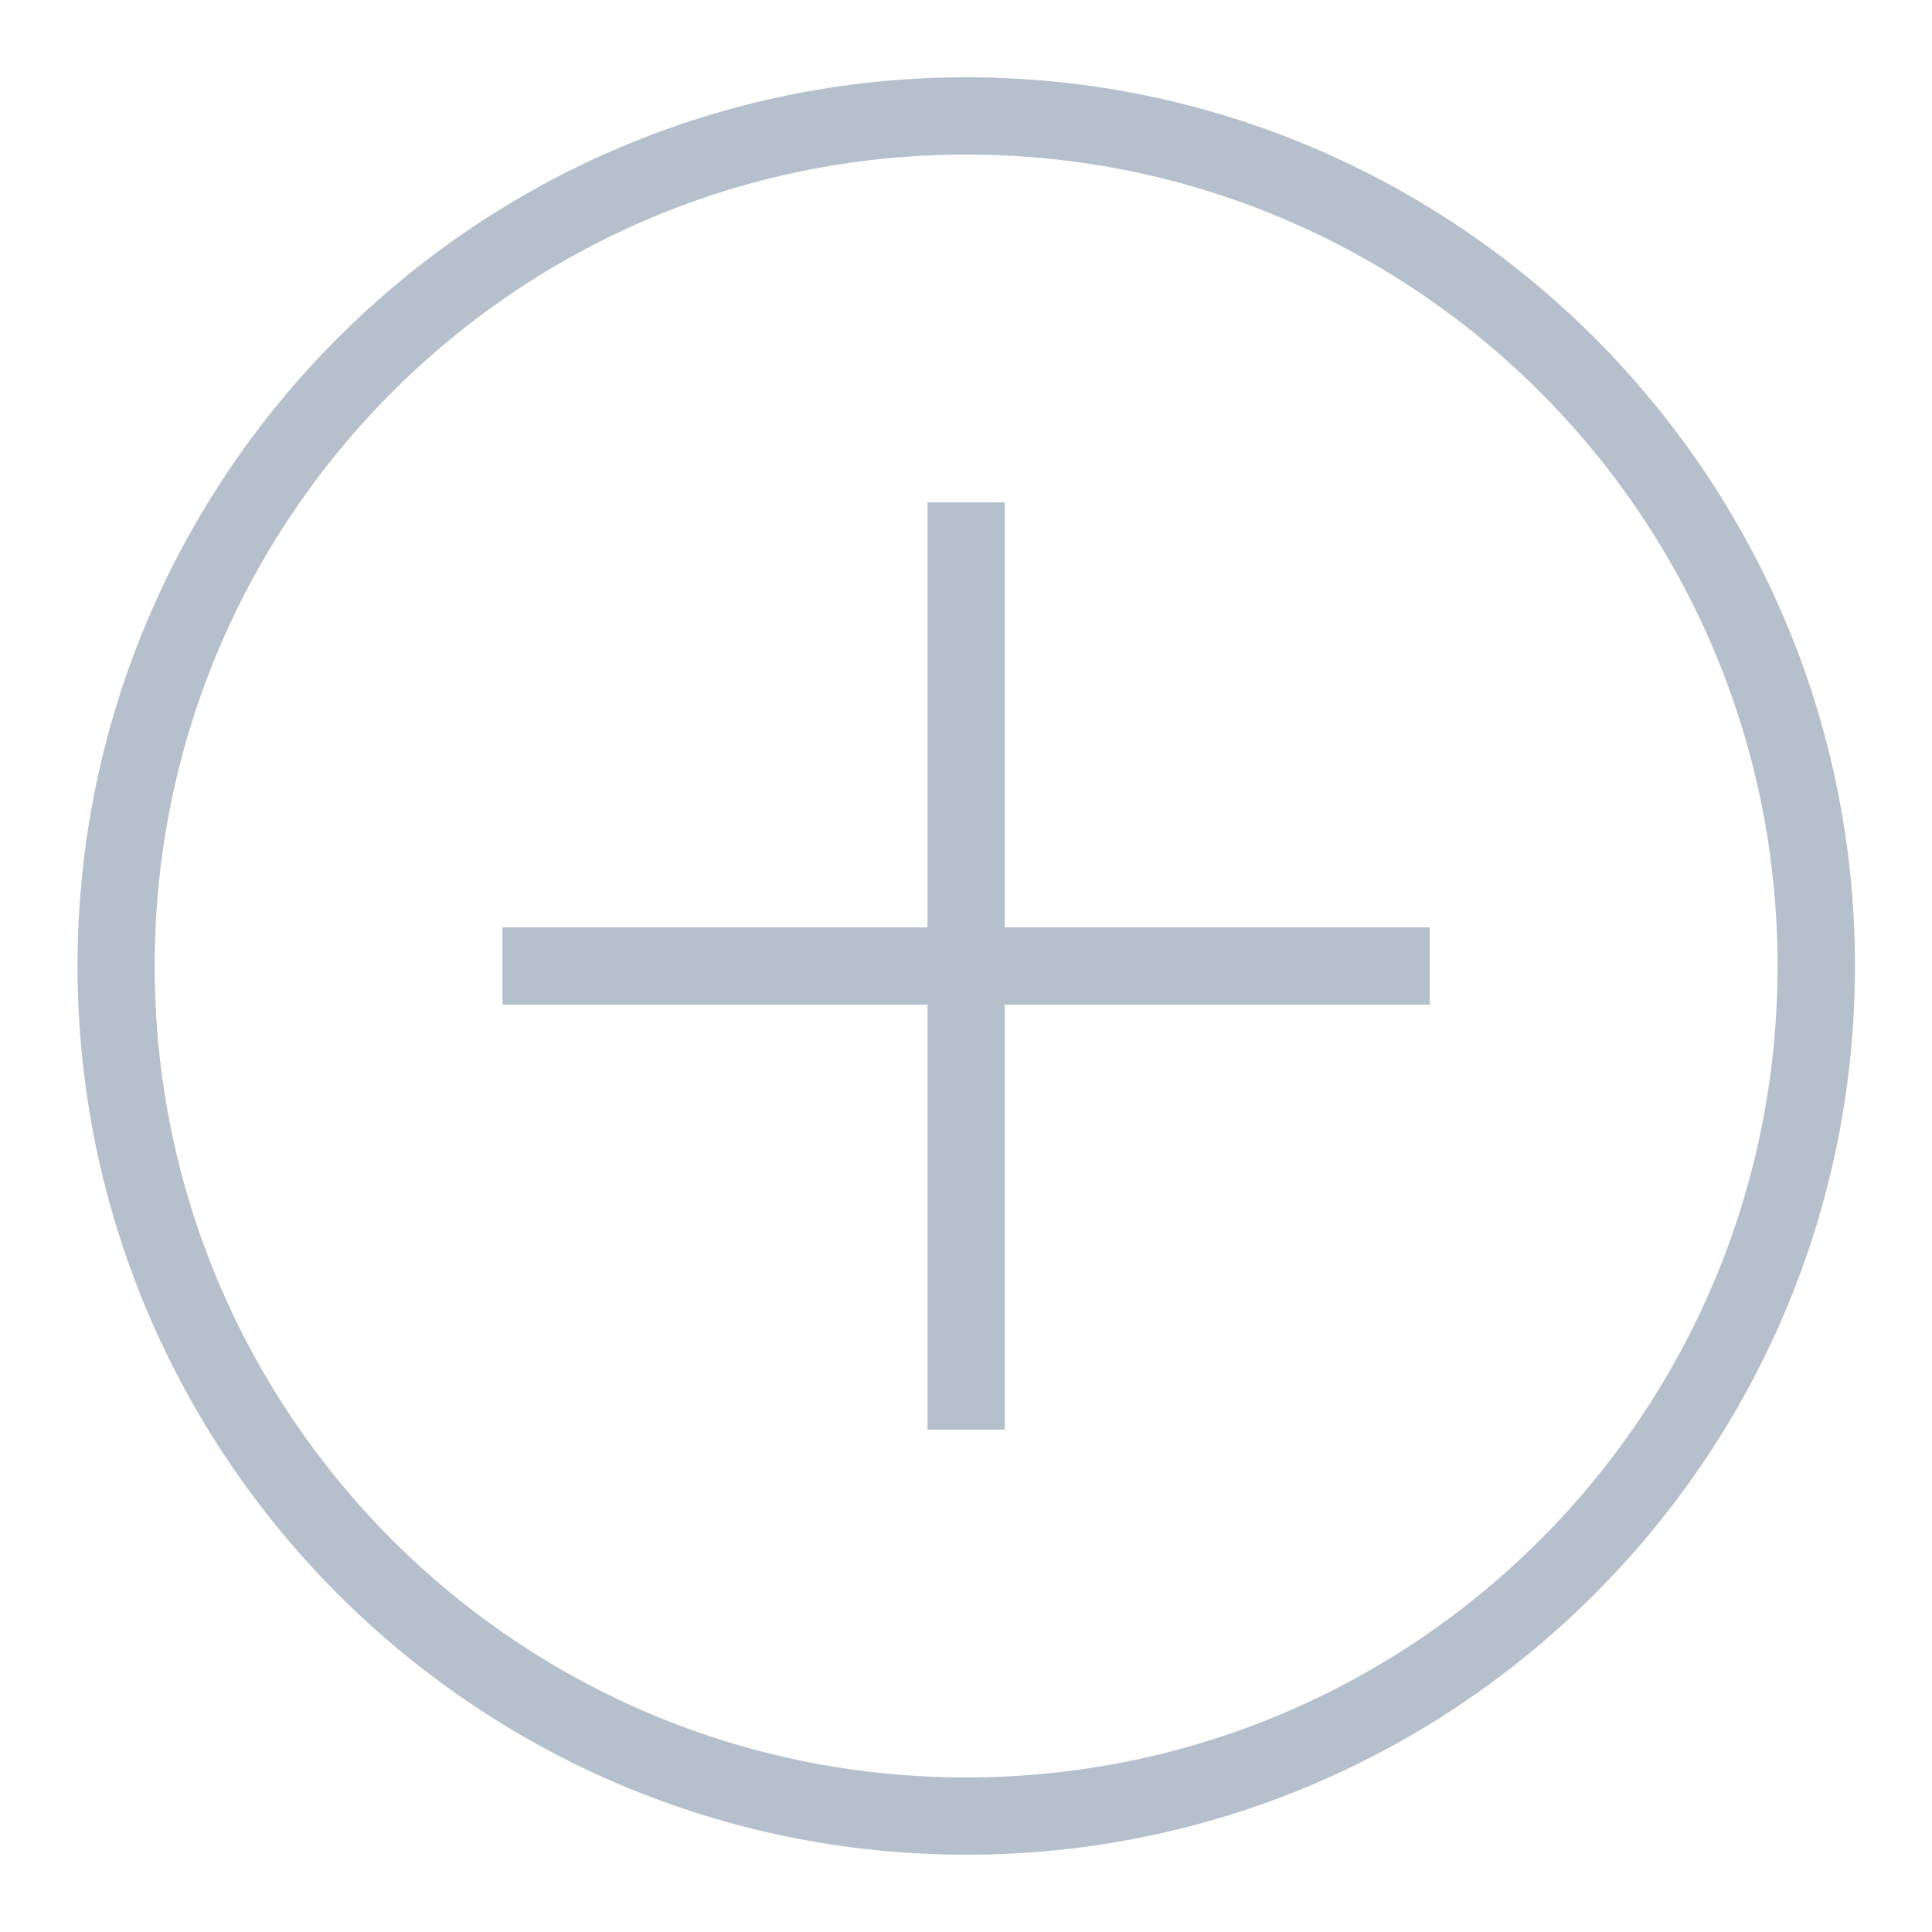 <svg viewBox="0 0 15 15" fill="none" xmlns="http://www.w3.org/2000/svg">
<mask id="mask0_3_12598" style="mask-type:alpha" maskUnits="userSpaceOnUse" x="0" y="0" width="15" height="15">
<rect width="15" height="15" fill="white"/>
</mask>
<g mask="url(#mask0_3_12598)">
<path fill-rule="evenodd" clip-rule="evenodd" d="M7.502 0.6C3.694 0.6 0.602 3.693 0.602 7.5C0.602 11.307 3.694 14.4 7.502 14.4C11.309 14.4 14.402 11.307 14.402 7.5C14.402 3.693 11.309 0.6 7.502 0.6ZM7.501 1.2C10.984 1.2 13.801 4.017 13.801 7.5C13.801 10.983 10.984 13.8 7.501 13.8C4.018 13.8 1.201 10.983 1.201 7.5C1.201 4.017 4.018 1.2 7.501 1.2ZM7.201 3.9V7.2H3.901V7.8H7.201V11.1H7.801V7.8H11.101V7.2H7.801V3.9H7.201Z" fill="#B6C0CD"/>
</g>
</svg>
